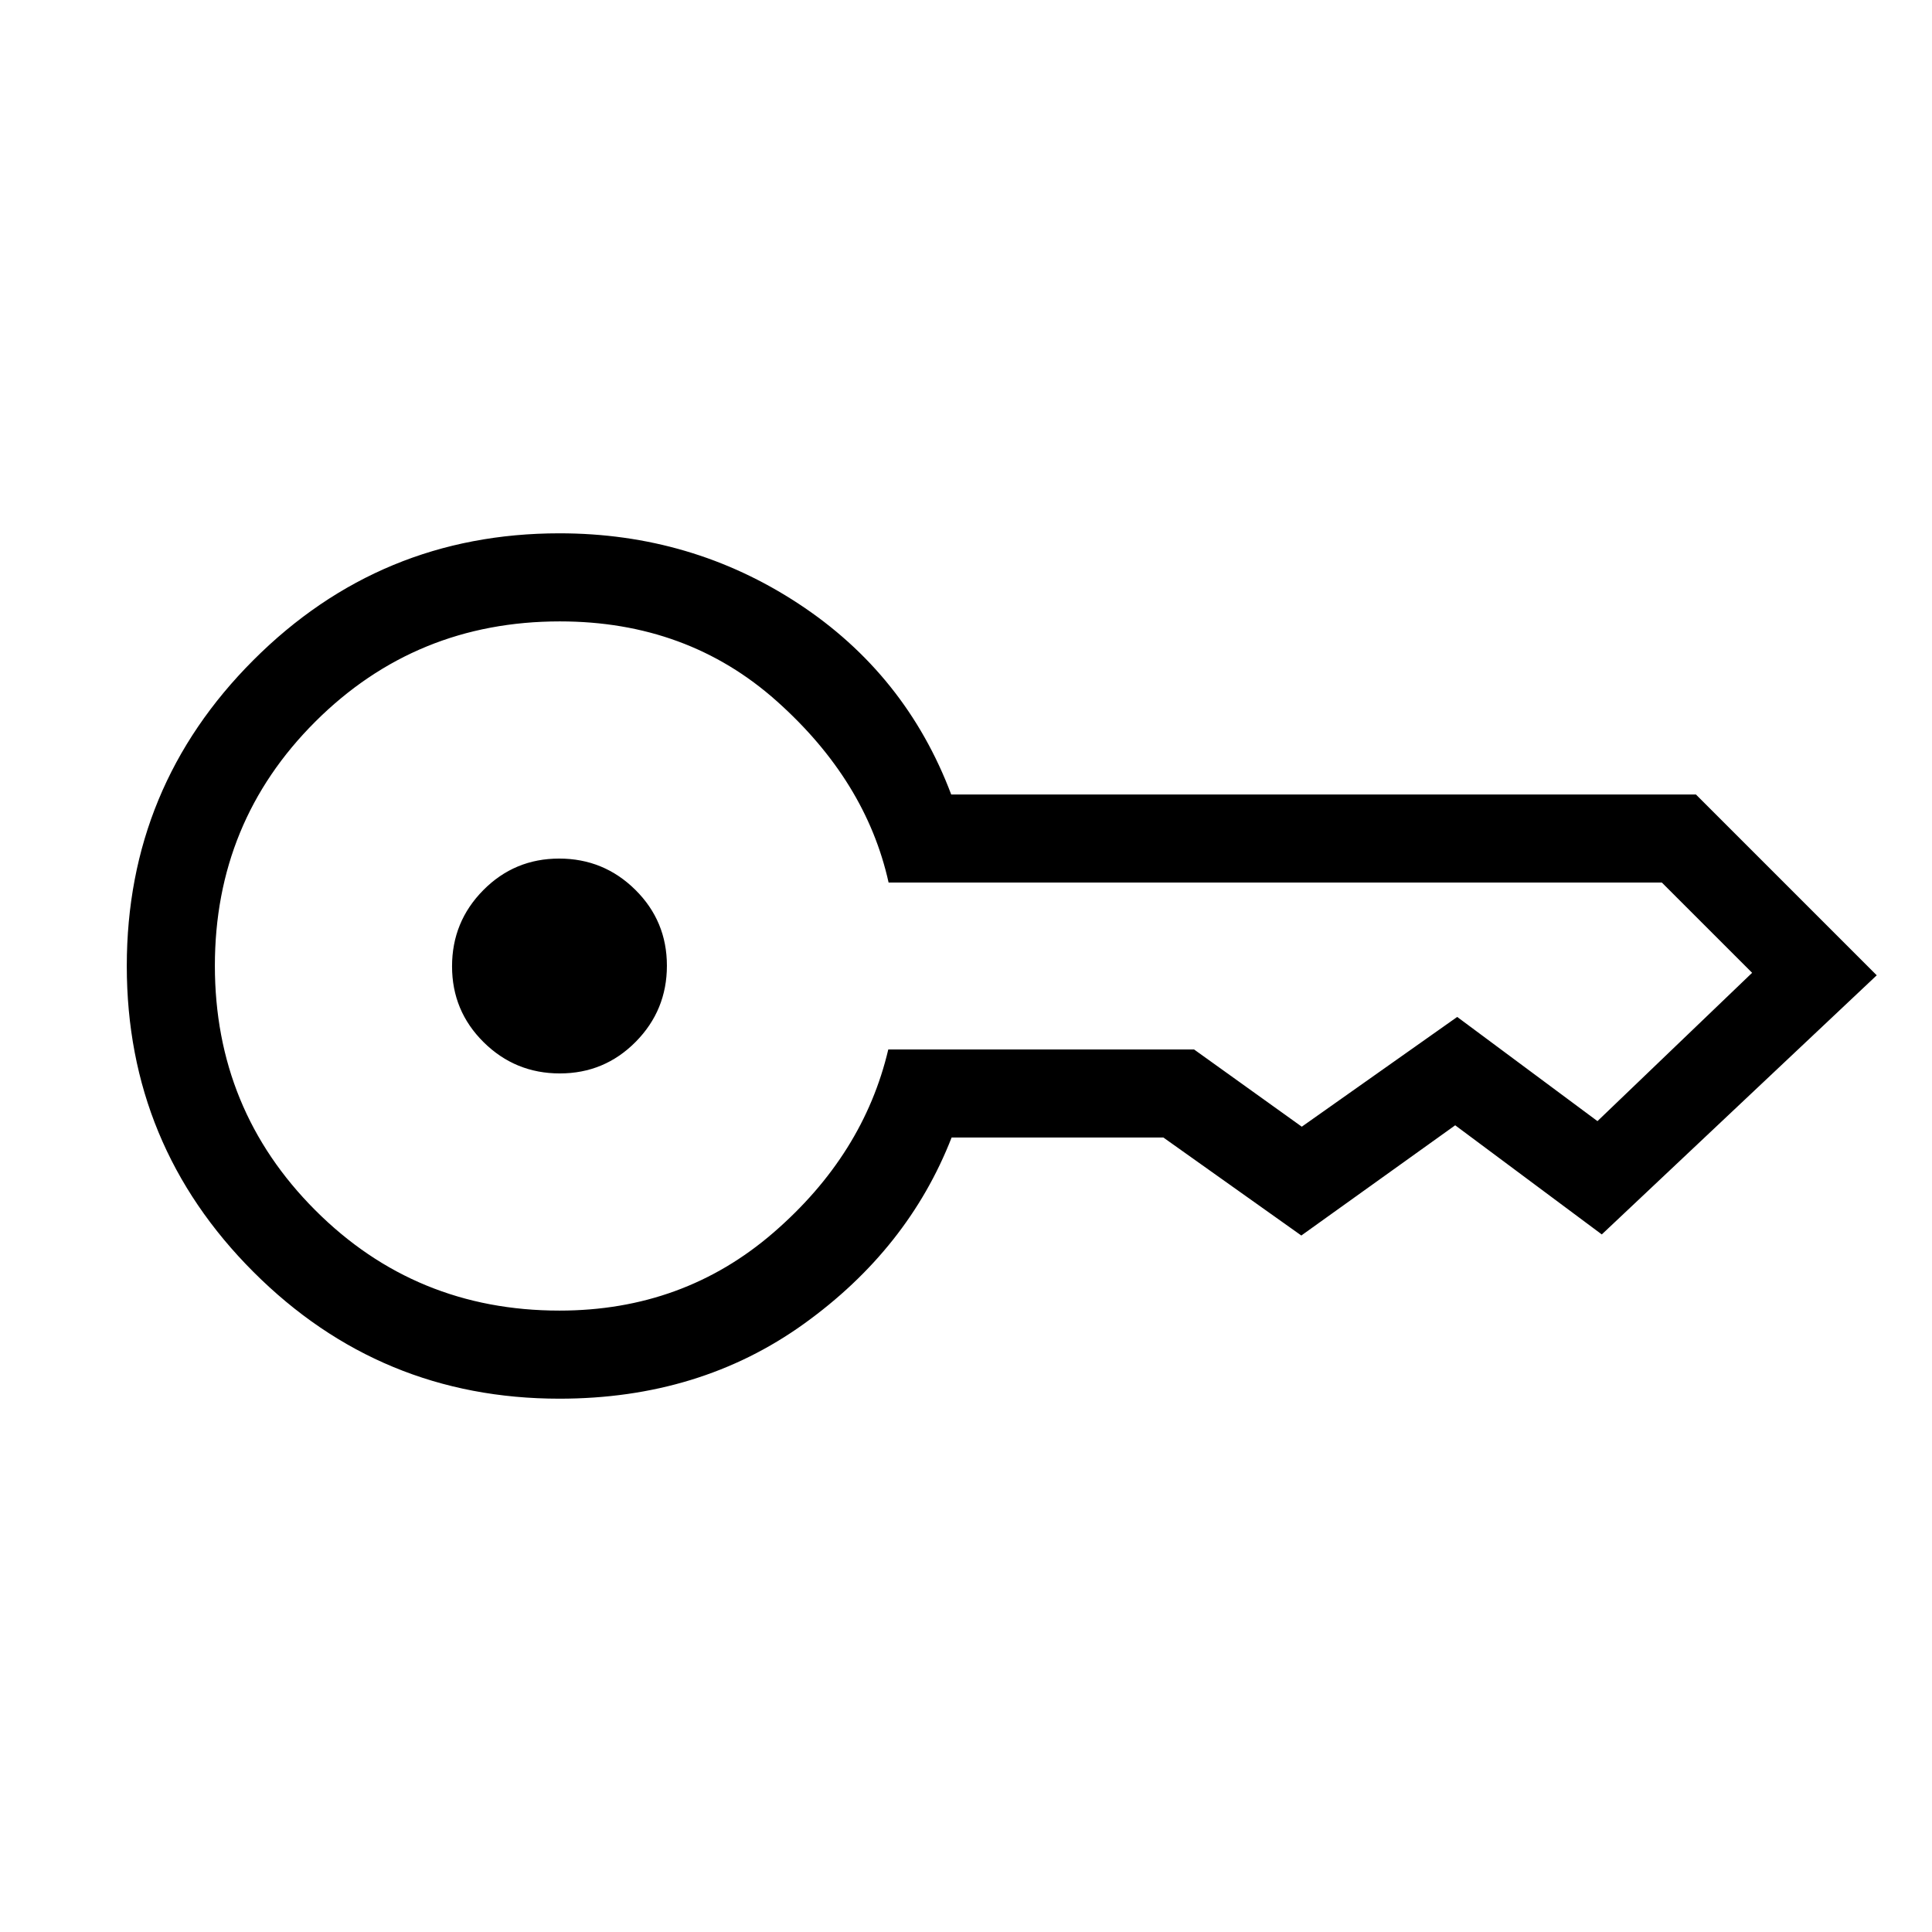 <svg xmlns="http://www.w3.org/2000/svg" height="48" viewBox="0 -960 960 960" width="48"><path d="M278.16-426.62q-22.16 0-37.85-15.52-15.69-15.53-15.69-37.7 0-22.16 15.52-37.85 15.53-15.69 37.7-15.69 22.16 0 37.85 15.52 15.69 15.53 15.69 37.7 0 22.16-15.52 37.85-15.53 15.69-37.7 15.69ZM278-265q-89.08 0-152.04-62.96Q63-390.92 63-480q0-89.08 62.96-152.04Q188.92-695 278-695q65.54 0 118.81 35 53.27 35 75.84 94.77h370.04l89.85 89.85-136.62 128.76-72.84-54.23-76.46 54.77-68.54-48.69H472.85q-21.62 55.39-73.39 92.58Q347.69-265 278-265Zm0-43.77q61.54 0 106.31-38.73t57.08-91.04h151.92l53.54 38.39 77.23-54.54 69.69 51.77 76.85-73.7-44.85-44.84H441.54q-11.23-50.62-55.62-90.19-44.39-39.58-107.72-39.58-71.58 0-121.51 49.8-49.92 49.8-49.92 121.31 0 71.5 49.84 121.43 49.83 49.92 121.39 49.92Z"/></svg>